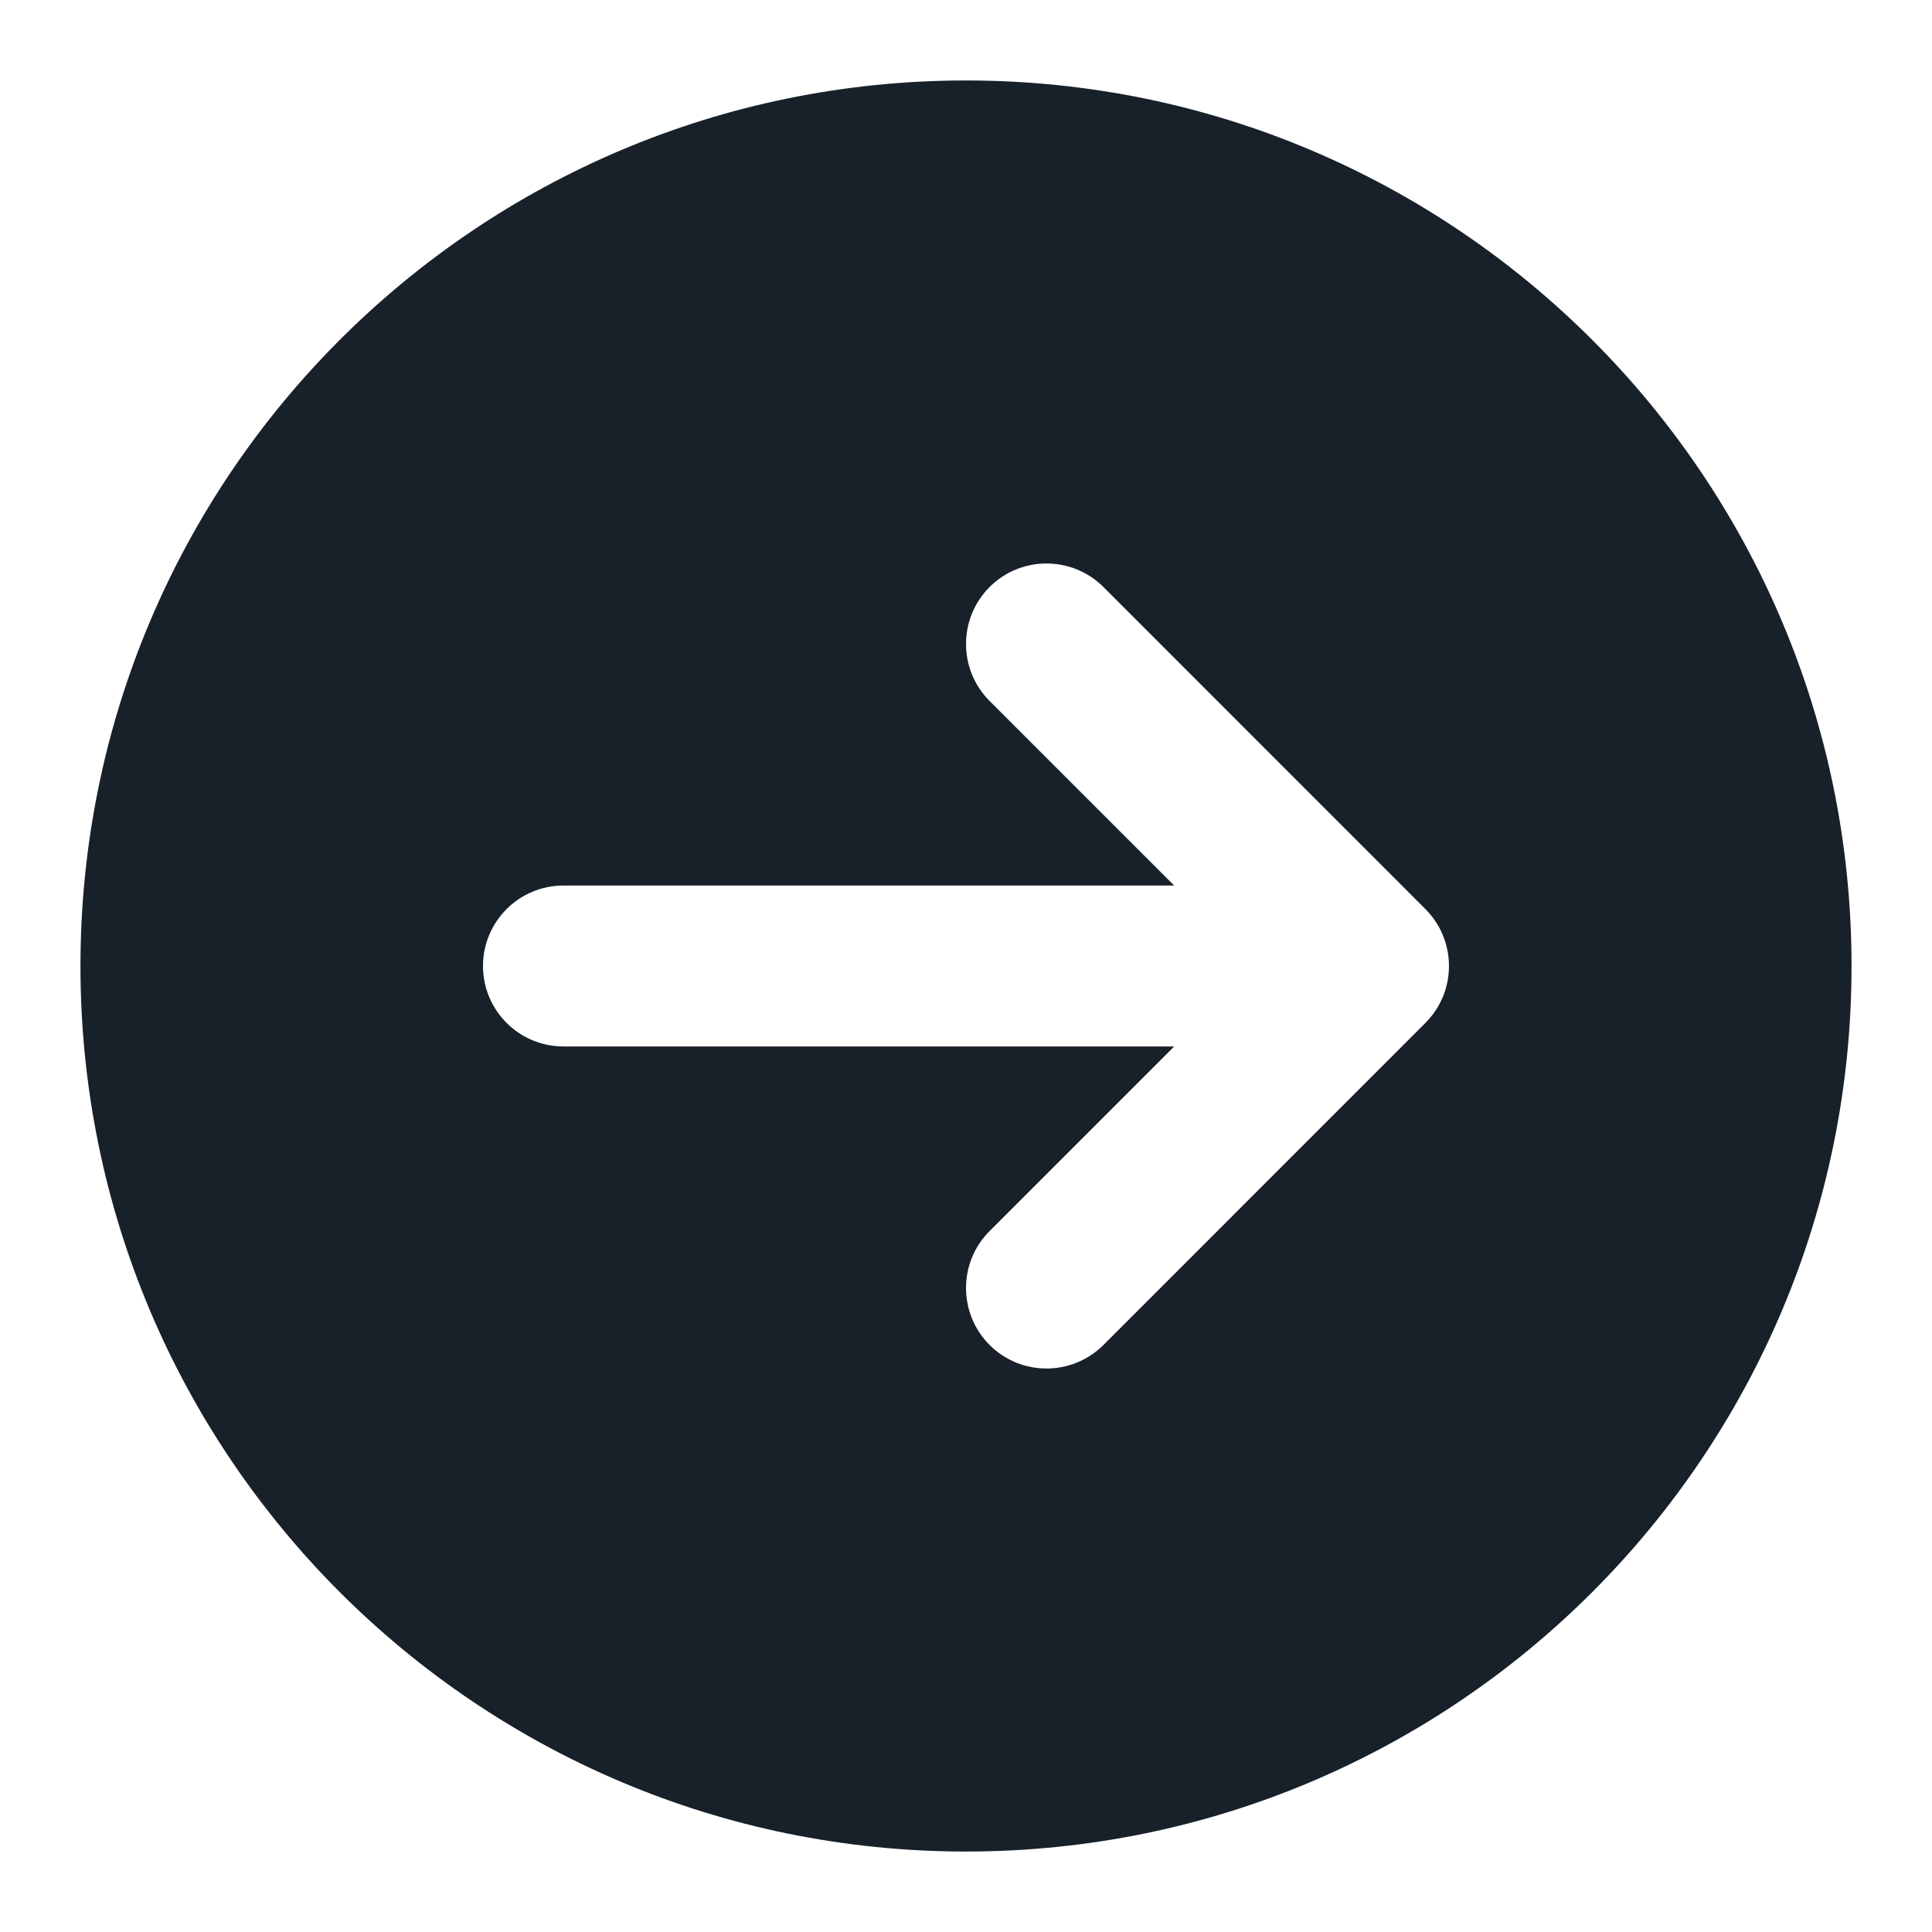 <svg width="20" height="20" viewBox="0 0 20 20" fill="none" xmlns="http://www.w3.org/2000/svg">
<g clip-path="url(#clip0_2266_37147)">
<path fill-rule="evenodd" clip-rule="evenodd" d="M10 19.167C15.063 19.167 19.167 15.063 19.167 10C19.167 4.937 15.063 0.833 10 0.833C4.937 0.833 0.833 4.937 0.833 10C0.833 15.063 4.937 19.167 10 19.167ZM11.423 6.077C11.097 5.752 10.569 5.752 10.244 6.077C9.919 6.403 9.919 6.931 10.244 7.256L12.155 9.167H5.833C5.373 9.167 5 9.54 5 10C5 10.46 5.373 10.833 5.833 10.833H12.155L10.244 12.744C9.919 13.069 9.919 13.597 10.244 13.923C10.569 14.248 11.097 14.248 11.423 13.923L14.756 10.589C15.081 10.264 15.081 9.736 14.756 9.411L11.423 6.077Z" fill="#18202A"/>
</g>
<defs>
<clipPath id="clip0_2266_37147">
<rect width="20" height="20" fill="white"/>
</clipPath>
</defs>
</svg>
